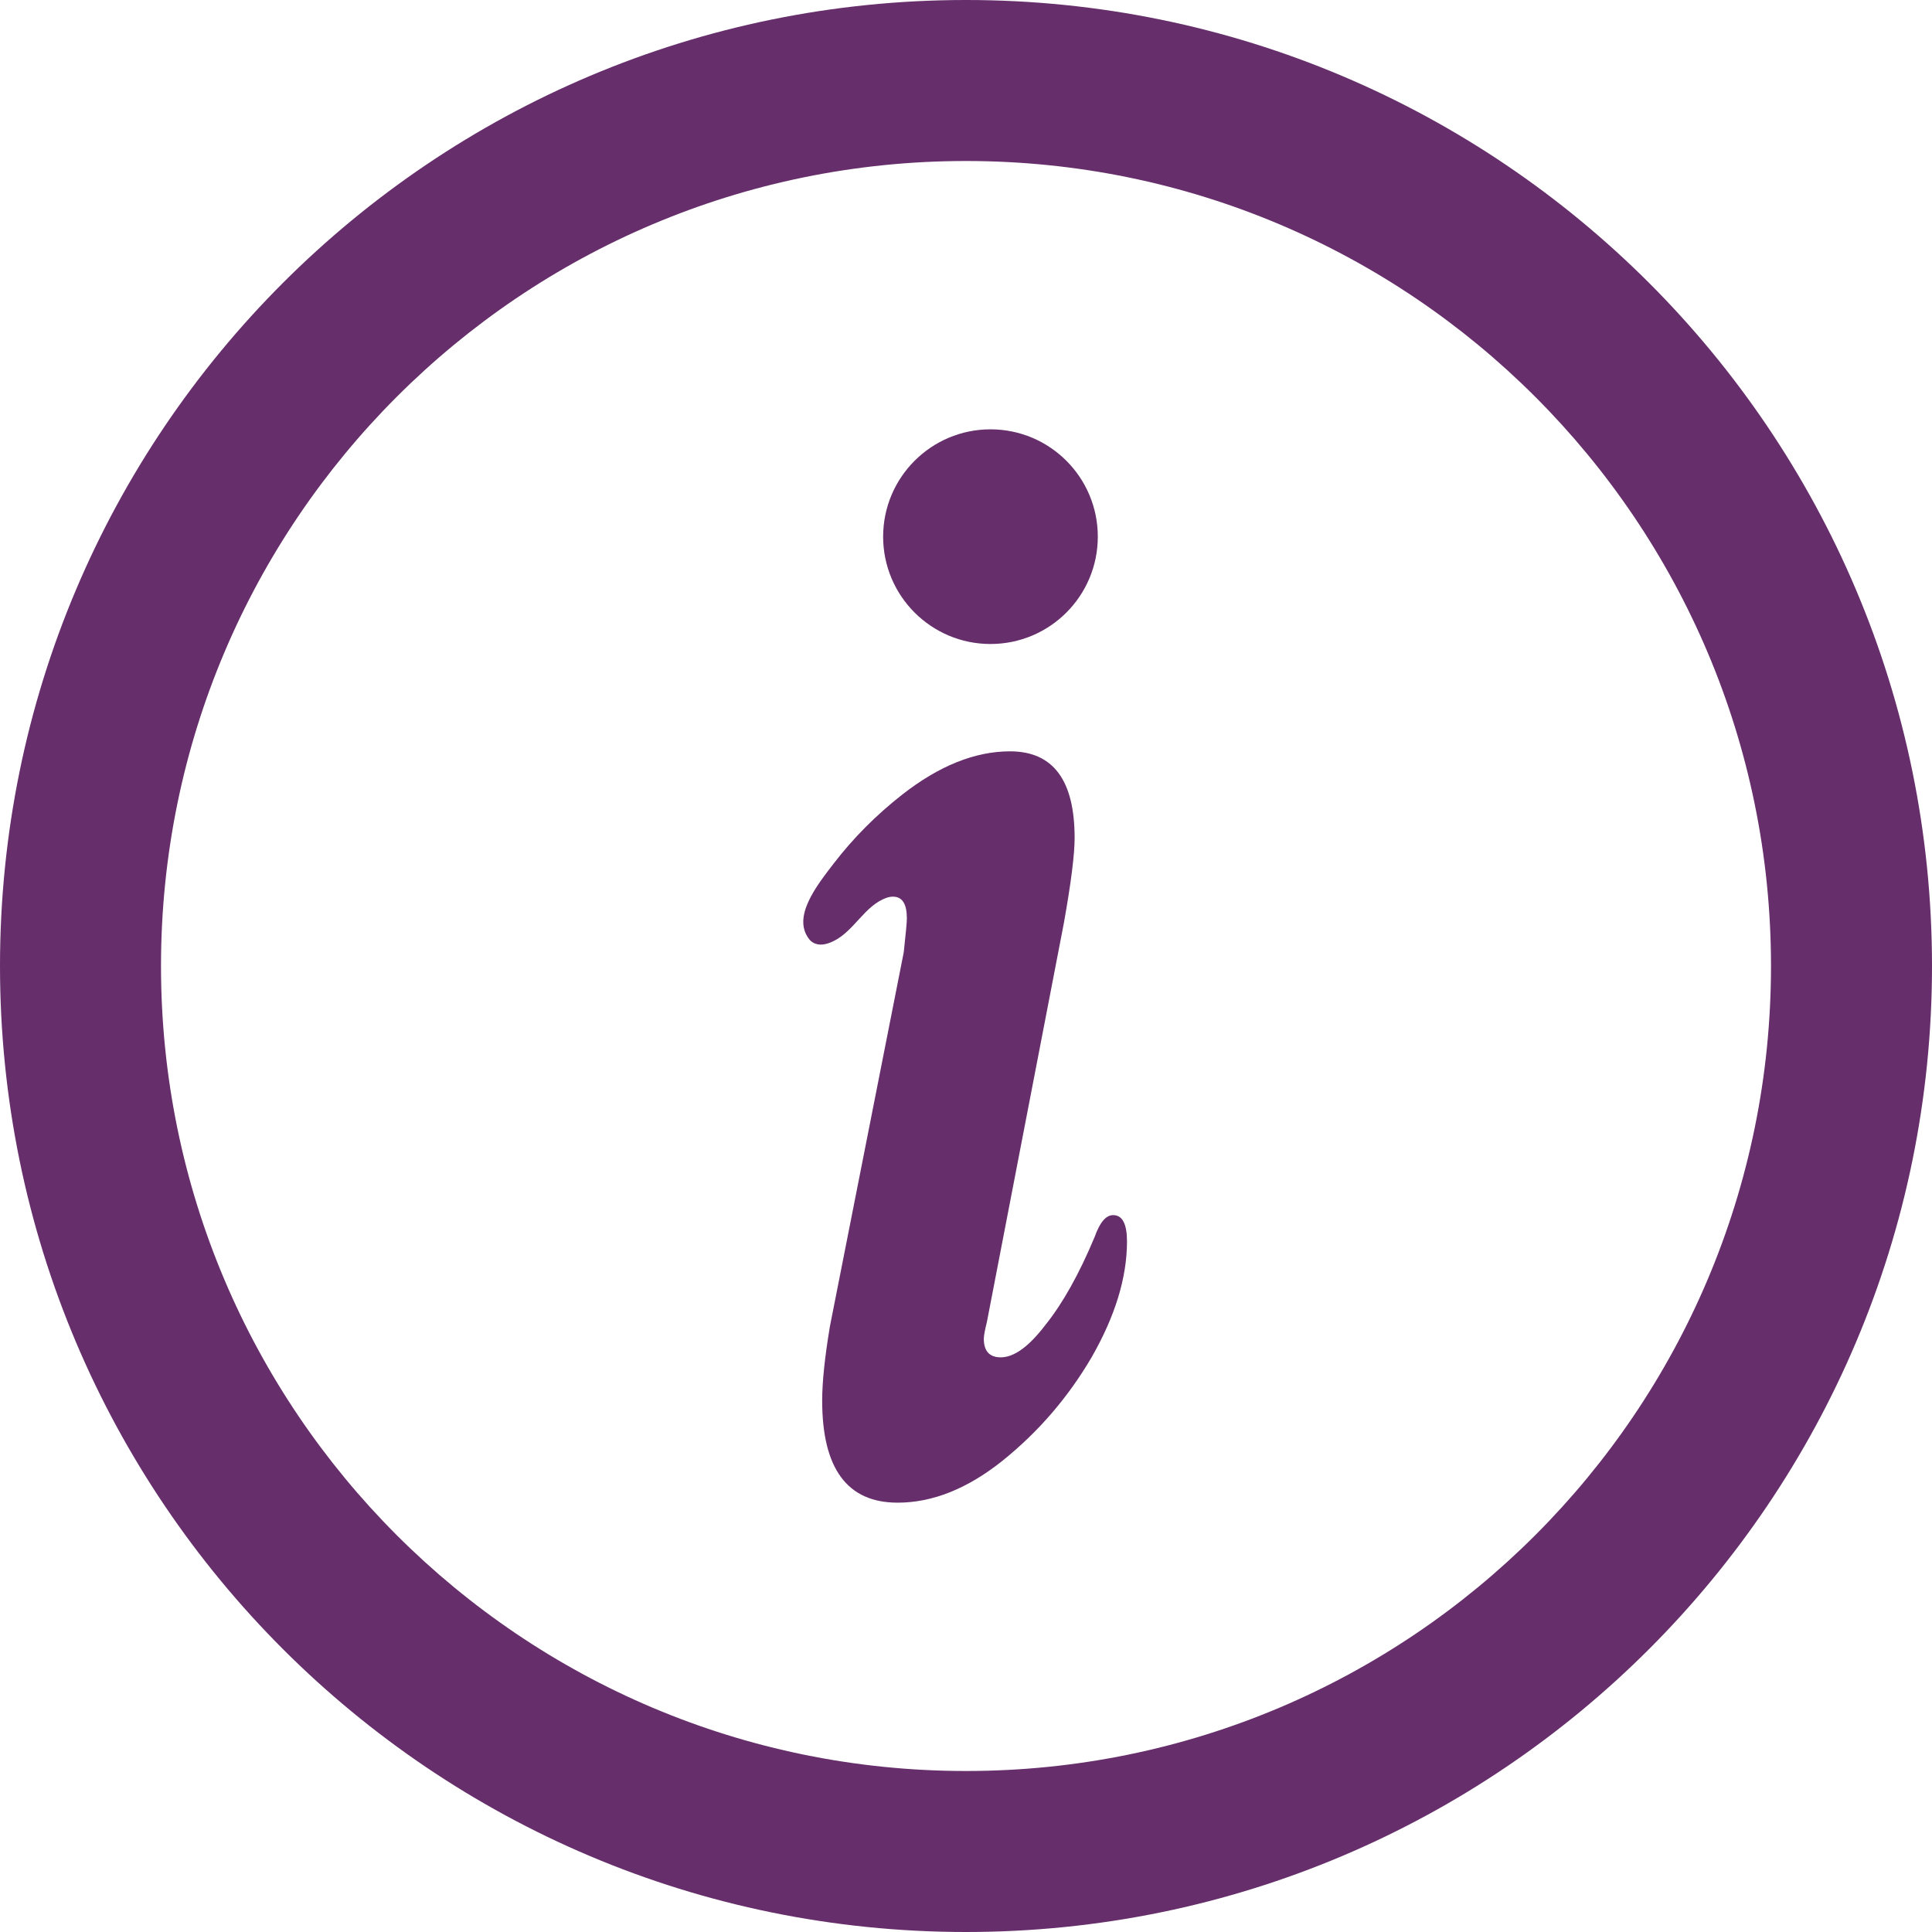 <svg width="18" height="18" viewBox="0 0 18 18" fill="none" xmlns="http://www.w3.org/2000/svg">
<path fill-rule="evenodd" clip-rule="evenodd" d="M18 9C18 13.971 13.971 18 9 18C4.029 18 0 13.971 0 9C0 4.029 4.029 0 9 0C13.971 0 18 4.029 18 9ZM9 16.5C13.142 16.5 16.5 13.142 16.5 9C16.5 4.858 13.142 1.5 9 1.5C4.858 1.5 1.5 4.858 1.5 9C1.5 13.142 4.858 16.5 9 16.5Z" fill="#662E6B"/>
<path fill-rule="evenodd" clip-rule="evenodd" d="M7.66 13.049C7.66 13.683 7.894 14 8.363 14C8.688 14 9.013 13.87 9.338 13.611C9.673 13.342 9.95 13.021 10.17 12.646C10.39 12.262 10.5 11.902 10.5 11.566C10.5 11.403 10.457 11.321 10.371 11.321C10.304 11.321 10.247 11.388 10.199 11.523C10.055 11.868 9.902 12.142 9.74 12.344C9.587 12.545 9.448 12.646 9.324 12.646C9.219 12.646 9.166 12.588 9.166 12.473C9.166 12.444 9.176 12.392 9.195 12.315L9.912 8.599C9.979 8.224 10.012 7.96 10.012 7.807C10.012 7.269 9.812 7 9.41 7C9.085 7 8.75 7.134 8.406 7.403C8.166 7.591 7.953 7.804 7.769 8.043C7.609 8.251 7.377 8.543 7.539 8.75C7.548 8.762 7.56 8.773 7.574 8.781C7.63 8.815 7.699 8.801 7.766 8.768C7.959 8.674 8.058 8.433 8.262 8.364C8.282 8.357 8.301 8.354 8.32 8.354C8.406 8.354 8.449 8.421 8.449 8.556C8.449 8.594 8.439 8.7 8.42 8.872L7.732 12.358C7.684 12.646 7.66 12.877 7.66 13.049Z" fill="#662E6B"/>
<path d="M10.228 5C10.228 5.552 9.781 6 9.228 6C8.676 6 8.228 5.552 8.228 5C8.228 4.448 8.676 4 9.228 4C9.781 4 10.228 4.448 10.228 5Z" fill="#662E6B"/>
</svg>
